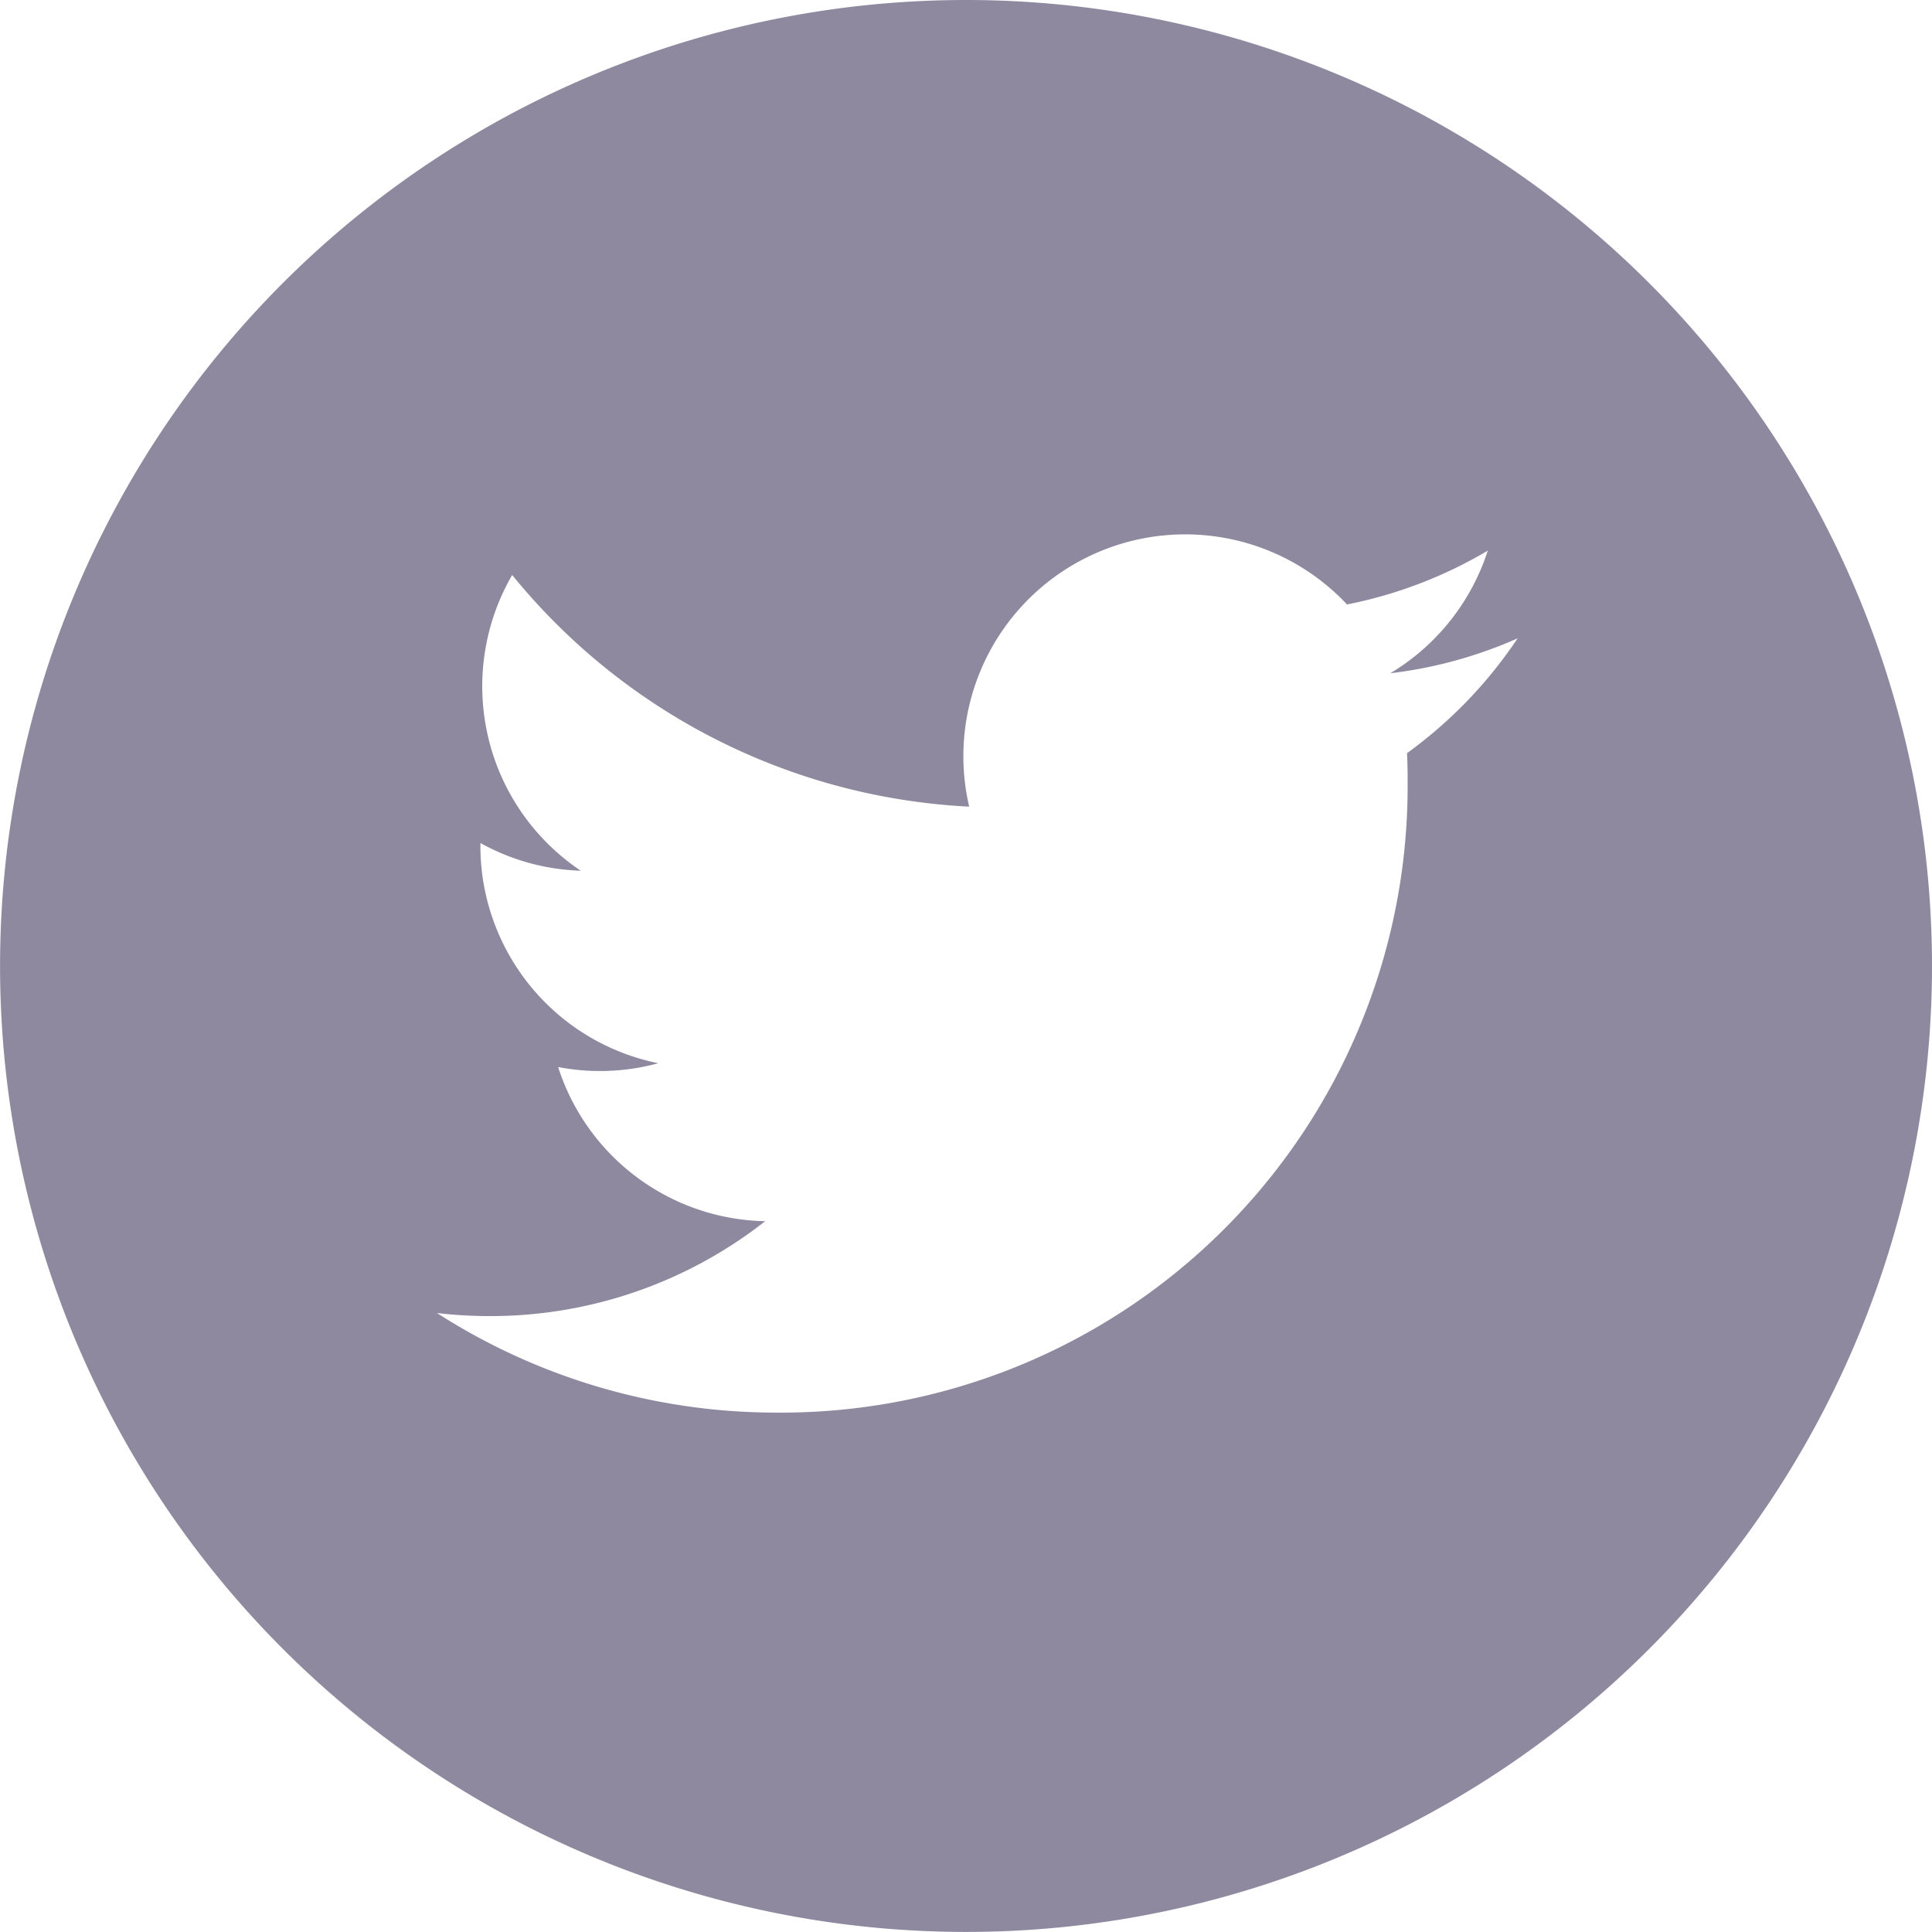 <svg xmlns="http://www.w3.org/2000/svg" width="31.867" height="31.867" viewBox="0 0 31.867 31.867"><defs><style>.a{fill:#8e899f;}</style></defs><path class="a" d="M15.933,0A15.933,15.933,0,1,0,31.867,15.933,15.935,15.935,0,0,0,15.933,0Zm7.275,12.423q.011.235.01.473A10.335,10.335,0,0,1,12.813,23.3h0a10.352,10.352,0,0,1-5.606-1.643,7.438,7.438,0,0,0,.872.051,7.338,7.338,0,0,0,4.542-1.565A3.661,3.661,0,0,1,9.206,17.6a3.645,3.645,0,0,0,1.652-.063,3.658,3.658,0,0,1-2.934-3.585c0-.017,0-.031,0-.047a3.632,3.632,0,0,0,1.656.457A3.66,3.66,0,0,1,8.448,9.484a10.383,10.383,0,0,0,7.538,3.821A3.659,3.659,0,0,1,22.218,9.97a7.335,7.335,0,0,0,2.322-.888,3.671,3.671,0,0,1-1.608,2.023,7.294,7.294,0,0,0,2.1-.576,7.432,7.432,0,0,1-1.824,1.894Zm0,0"/></svg>